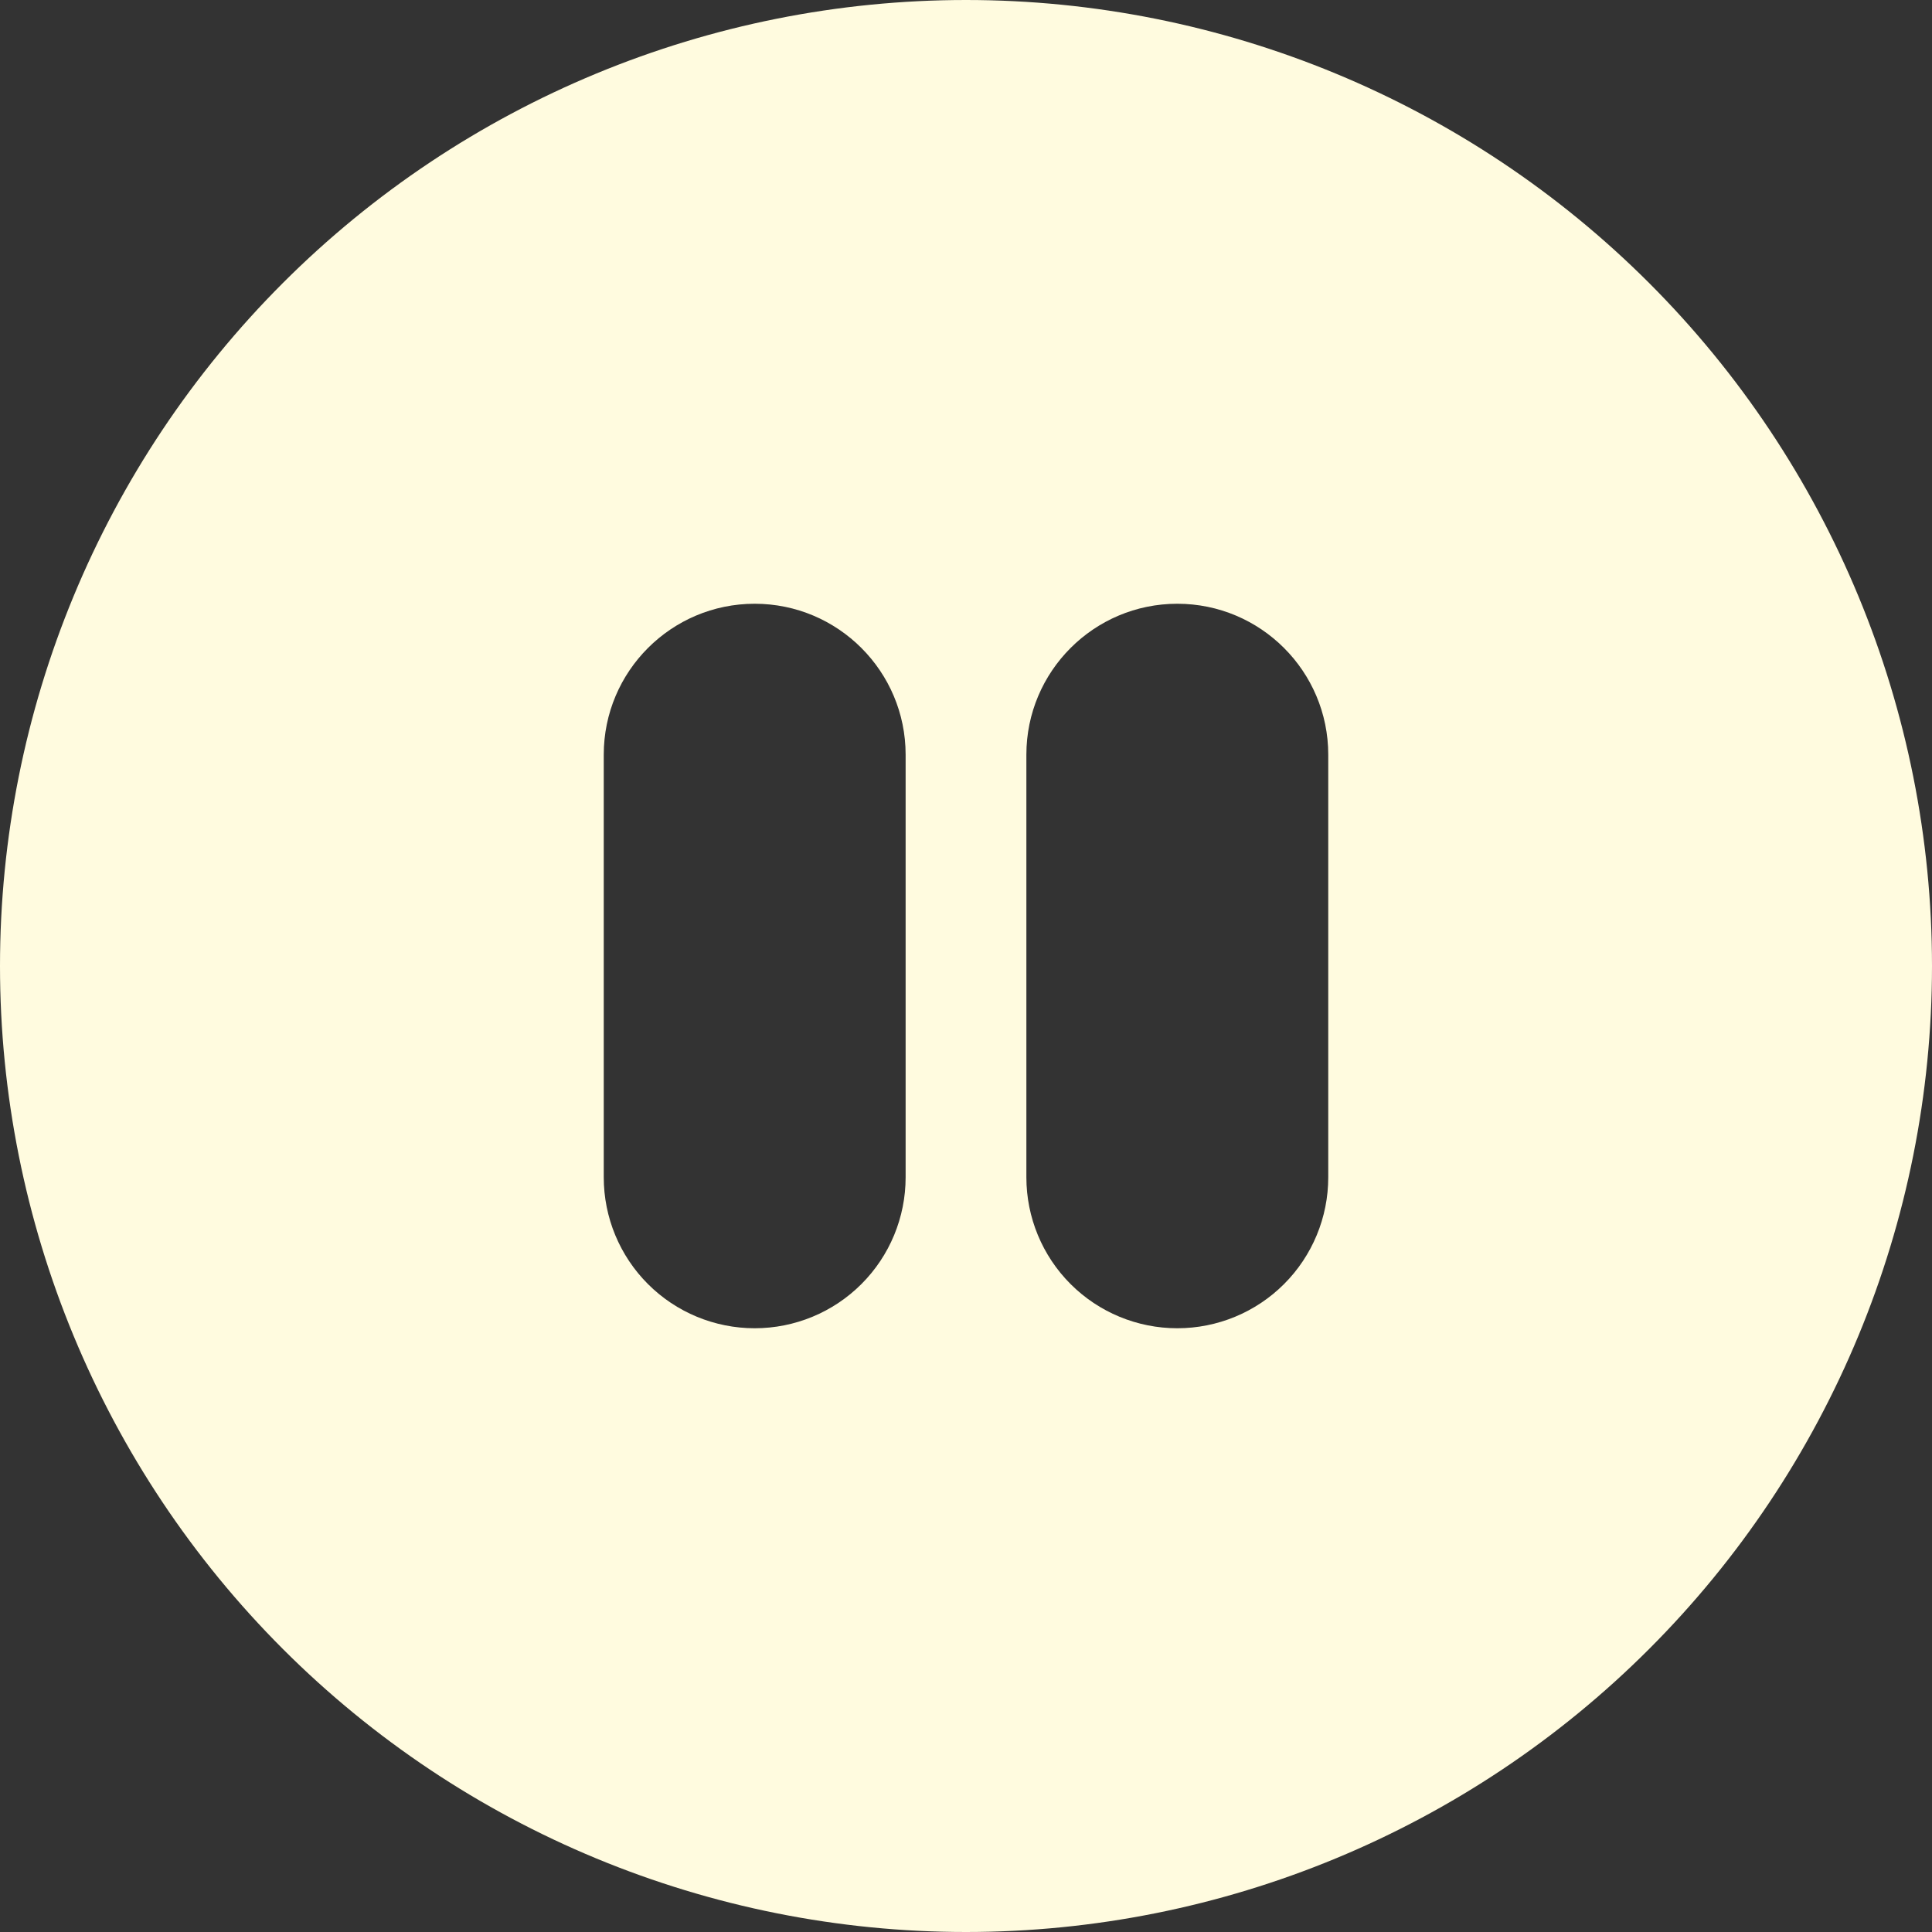 <svg width="40" height="40" viewBox="0 0 40 40" fill="none" xmlns="http://www.w3.org/2000/svg">
<rect x="0" y="0" width="40" height="40" fill="#333333" stroke="none"/>
<g clip-path="url(#clip0_141_867)">
<path d="M40 20C40 25.304 37.893 30.391 34.142 34.142C30.391 37.893 25.304 40 20 40C14.696 40 9.609 37.893 5.858 34.142C2.107 30.391 0 25.304 0 20C0 14.696 2.107 9.609 5.858 5.858C9.609 2.107 14.696 0 20 0C25.304 0 30.391 2.107 34.142 5.858C37.893 9.609 40 14.696 40 20V20ZM15.625 12.5C13.9 12.5 12.5 13.9 12.5 15.625V24.375C12.5 25.204 12.829 25.999 13.415 26.585C14.001 27.171 14.796 27.5 15.625 27.5C16.454 27.5 17.249 27.171 17.835 26.585C18.421 25.999 18.75 25.204 18.75 24.375V15.625C18.75 13.9 17.35 12.5 15.625 12.5ZM24.375 12.5C22.65 12.5 21.25 13.9 21.25 15.625V24.375C21.25 25.204 21.579 25.999 22.165 26.585C22.751 27.171 23.546 27.5 24.375 27.5C25.204 27.5 25.999 27.171 26.585 26.585C27.171 25.999 27.5 25.204 27.5 24.375V15.625C27.5 13.9 26.1 12.5 24.375 12.5Z" fill="#FFFBDF"/>
</g>
<defs>
<clipPath id="clip0_141_867">
<rect width="40" height="40" fill="white"/>
</clipPath>
</defs>
</svg>
